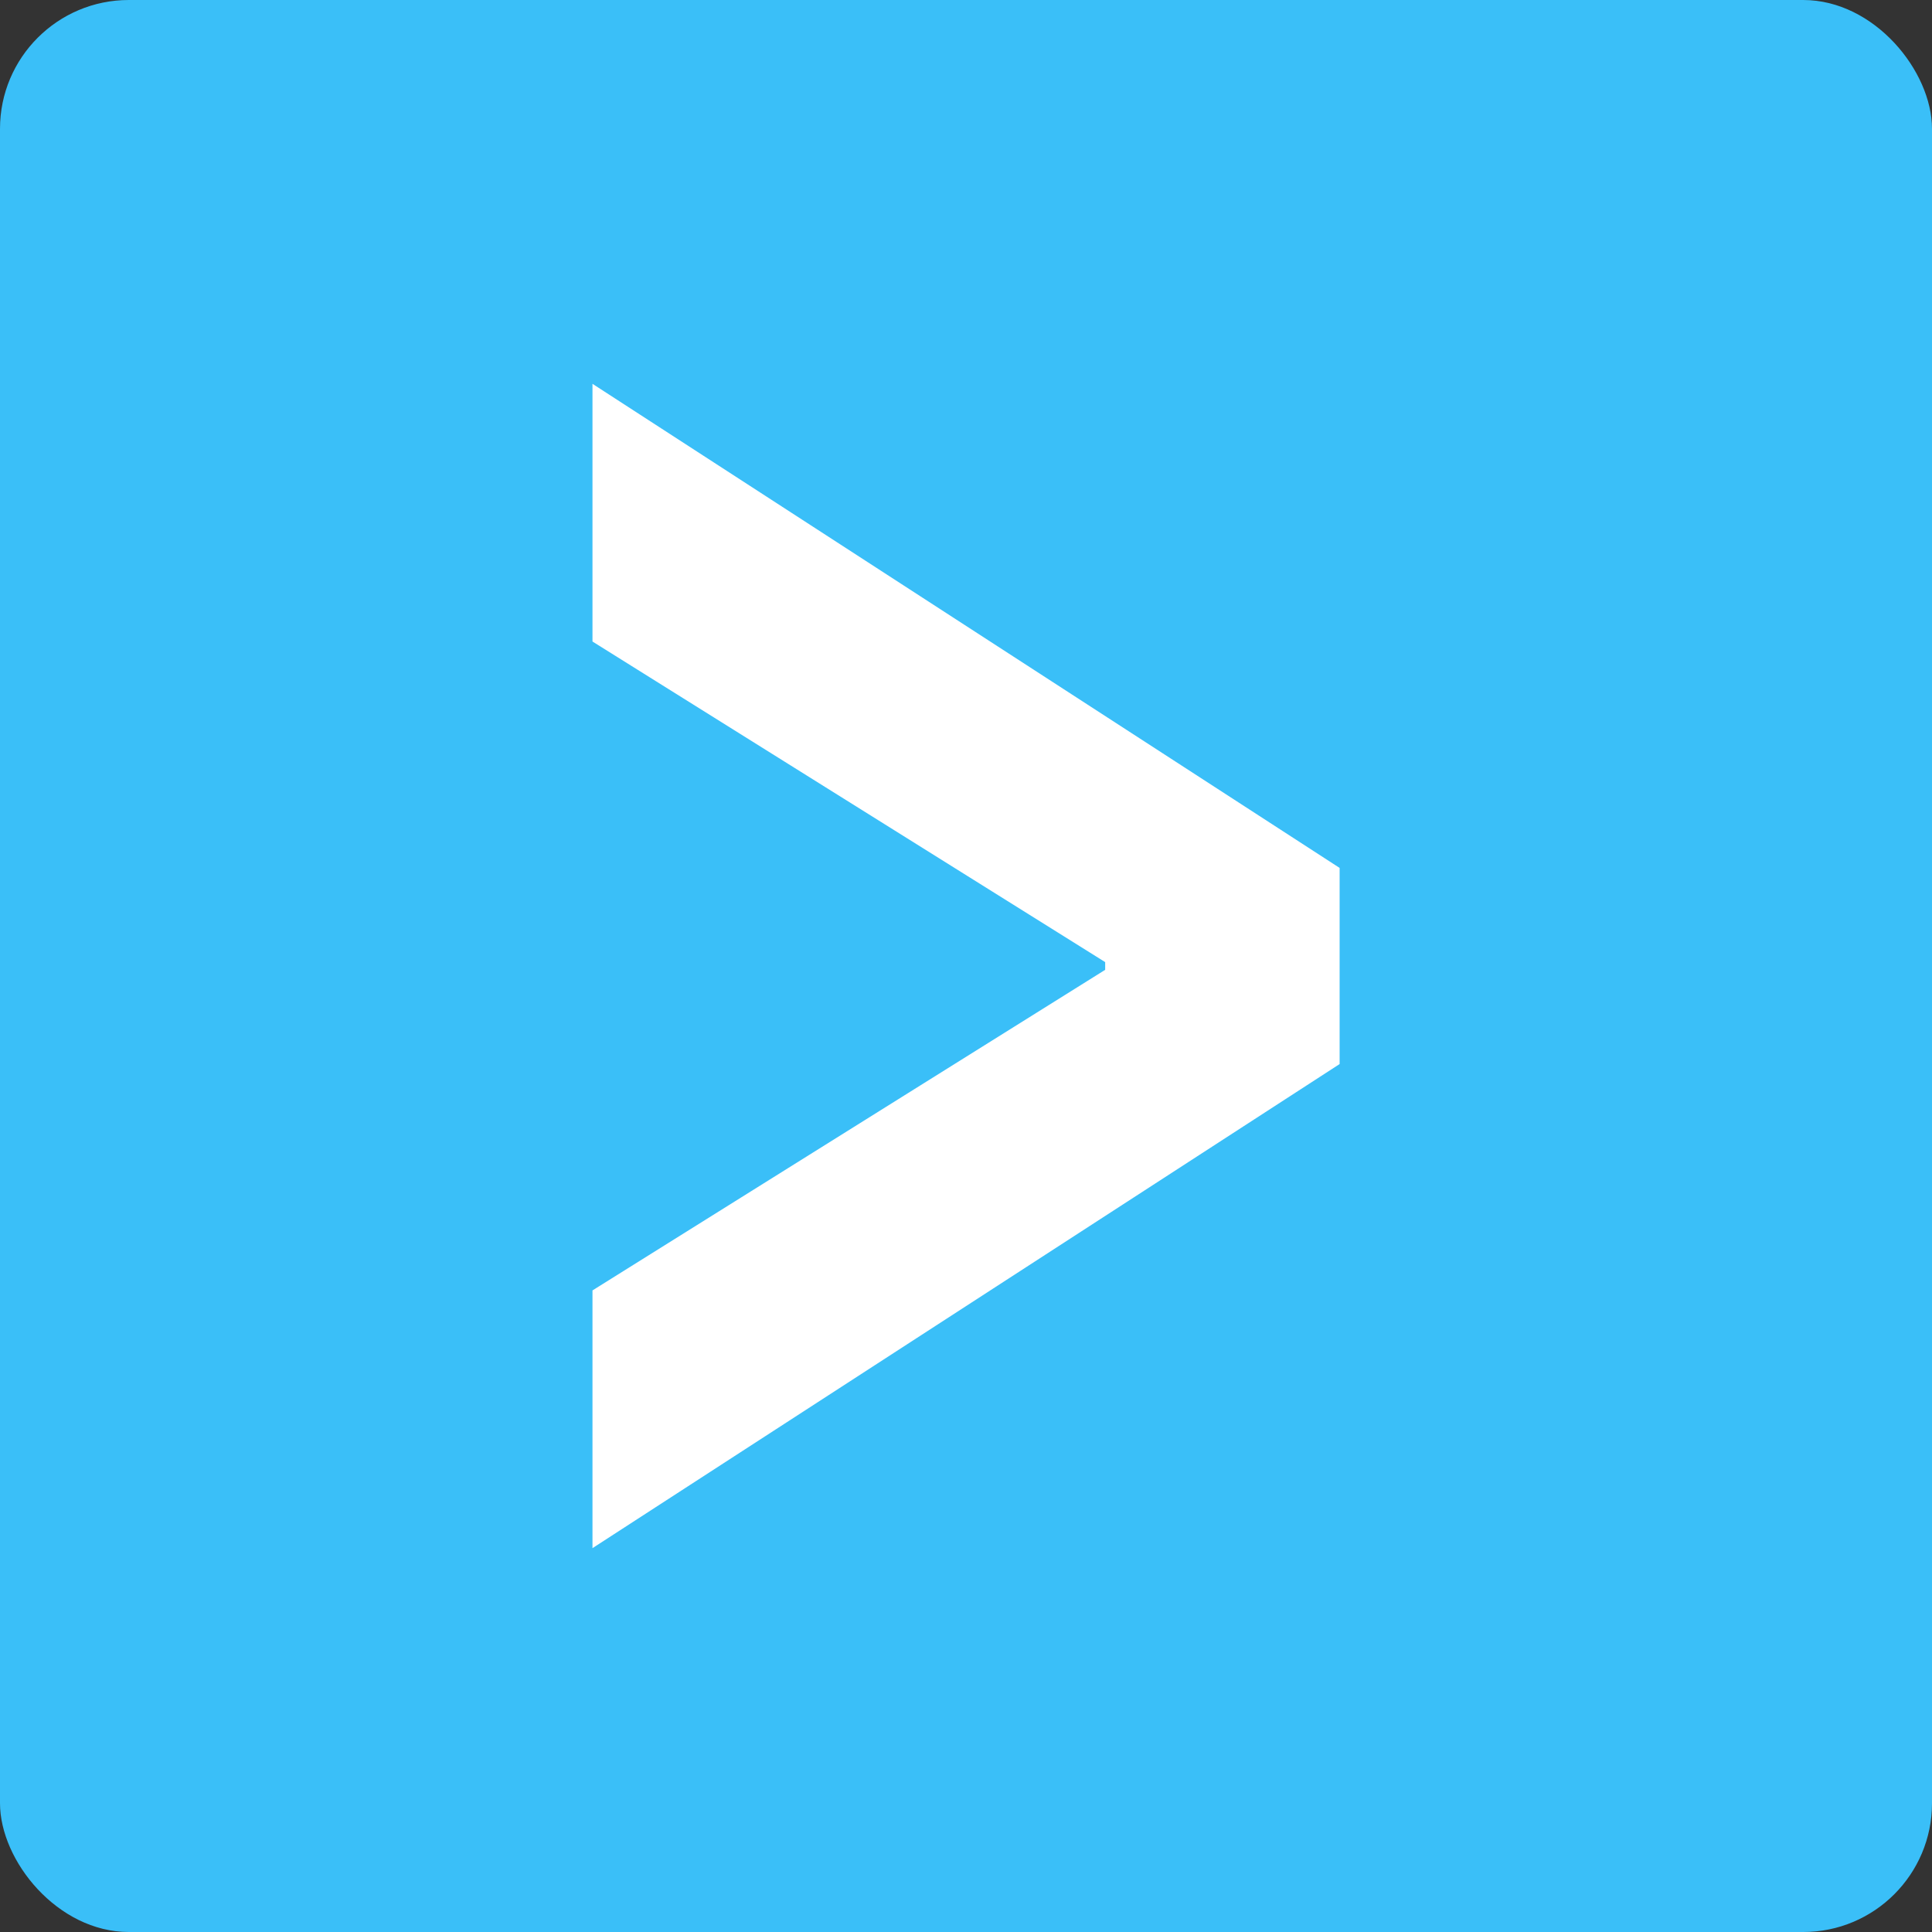 <?xml version="1.0" encoding="UTF-8"?>
<svg id="Layer_2" data-name="Layer 2" xmlns="http://www.w3.org/2000/svg" viewBox="0 0 600 600">
  <rect x="0" y="0" width="600" height="600" fill="#333333" stroke="none"/>
  <defs>
    <style>
      .cls-1 {
        fill: #fff;
      }

      .cls-2 {
        fill: #3abff8;
      }
    </style>
  </defs>
  <g id="Layer_1-2" data-name="Layer 1">
    <rect class="cls-2" width="600" height="600" rx="40" ry="40"/>
    <path class="cls-1" d="M184,400.75l159.22-99.56v-2.4l-159.22-99.56V119.2l232.03,150.34v60.91l-232.03,150.34v-80.04Z"/>
  </g>
</svg>
